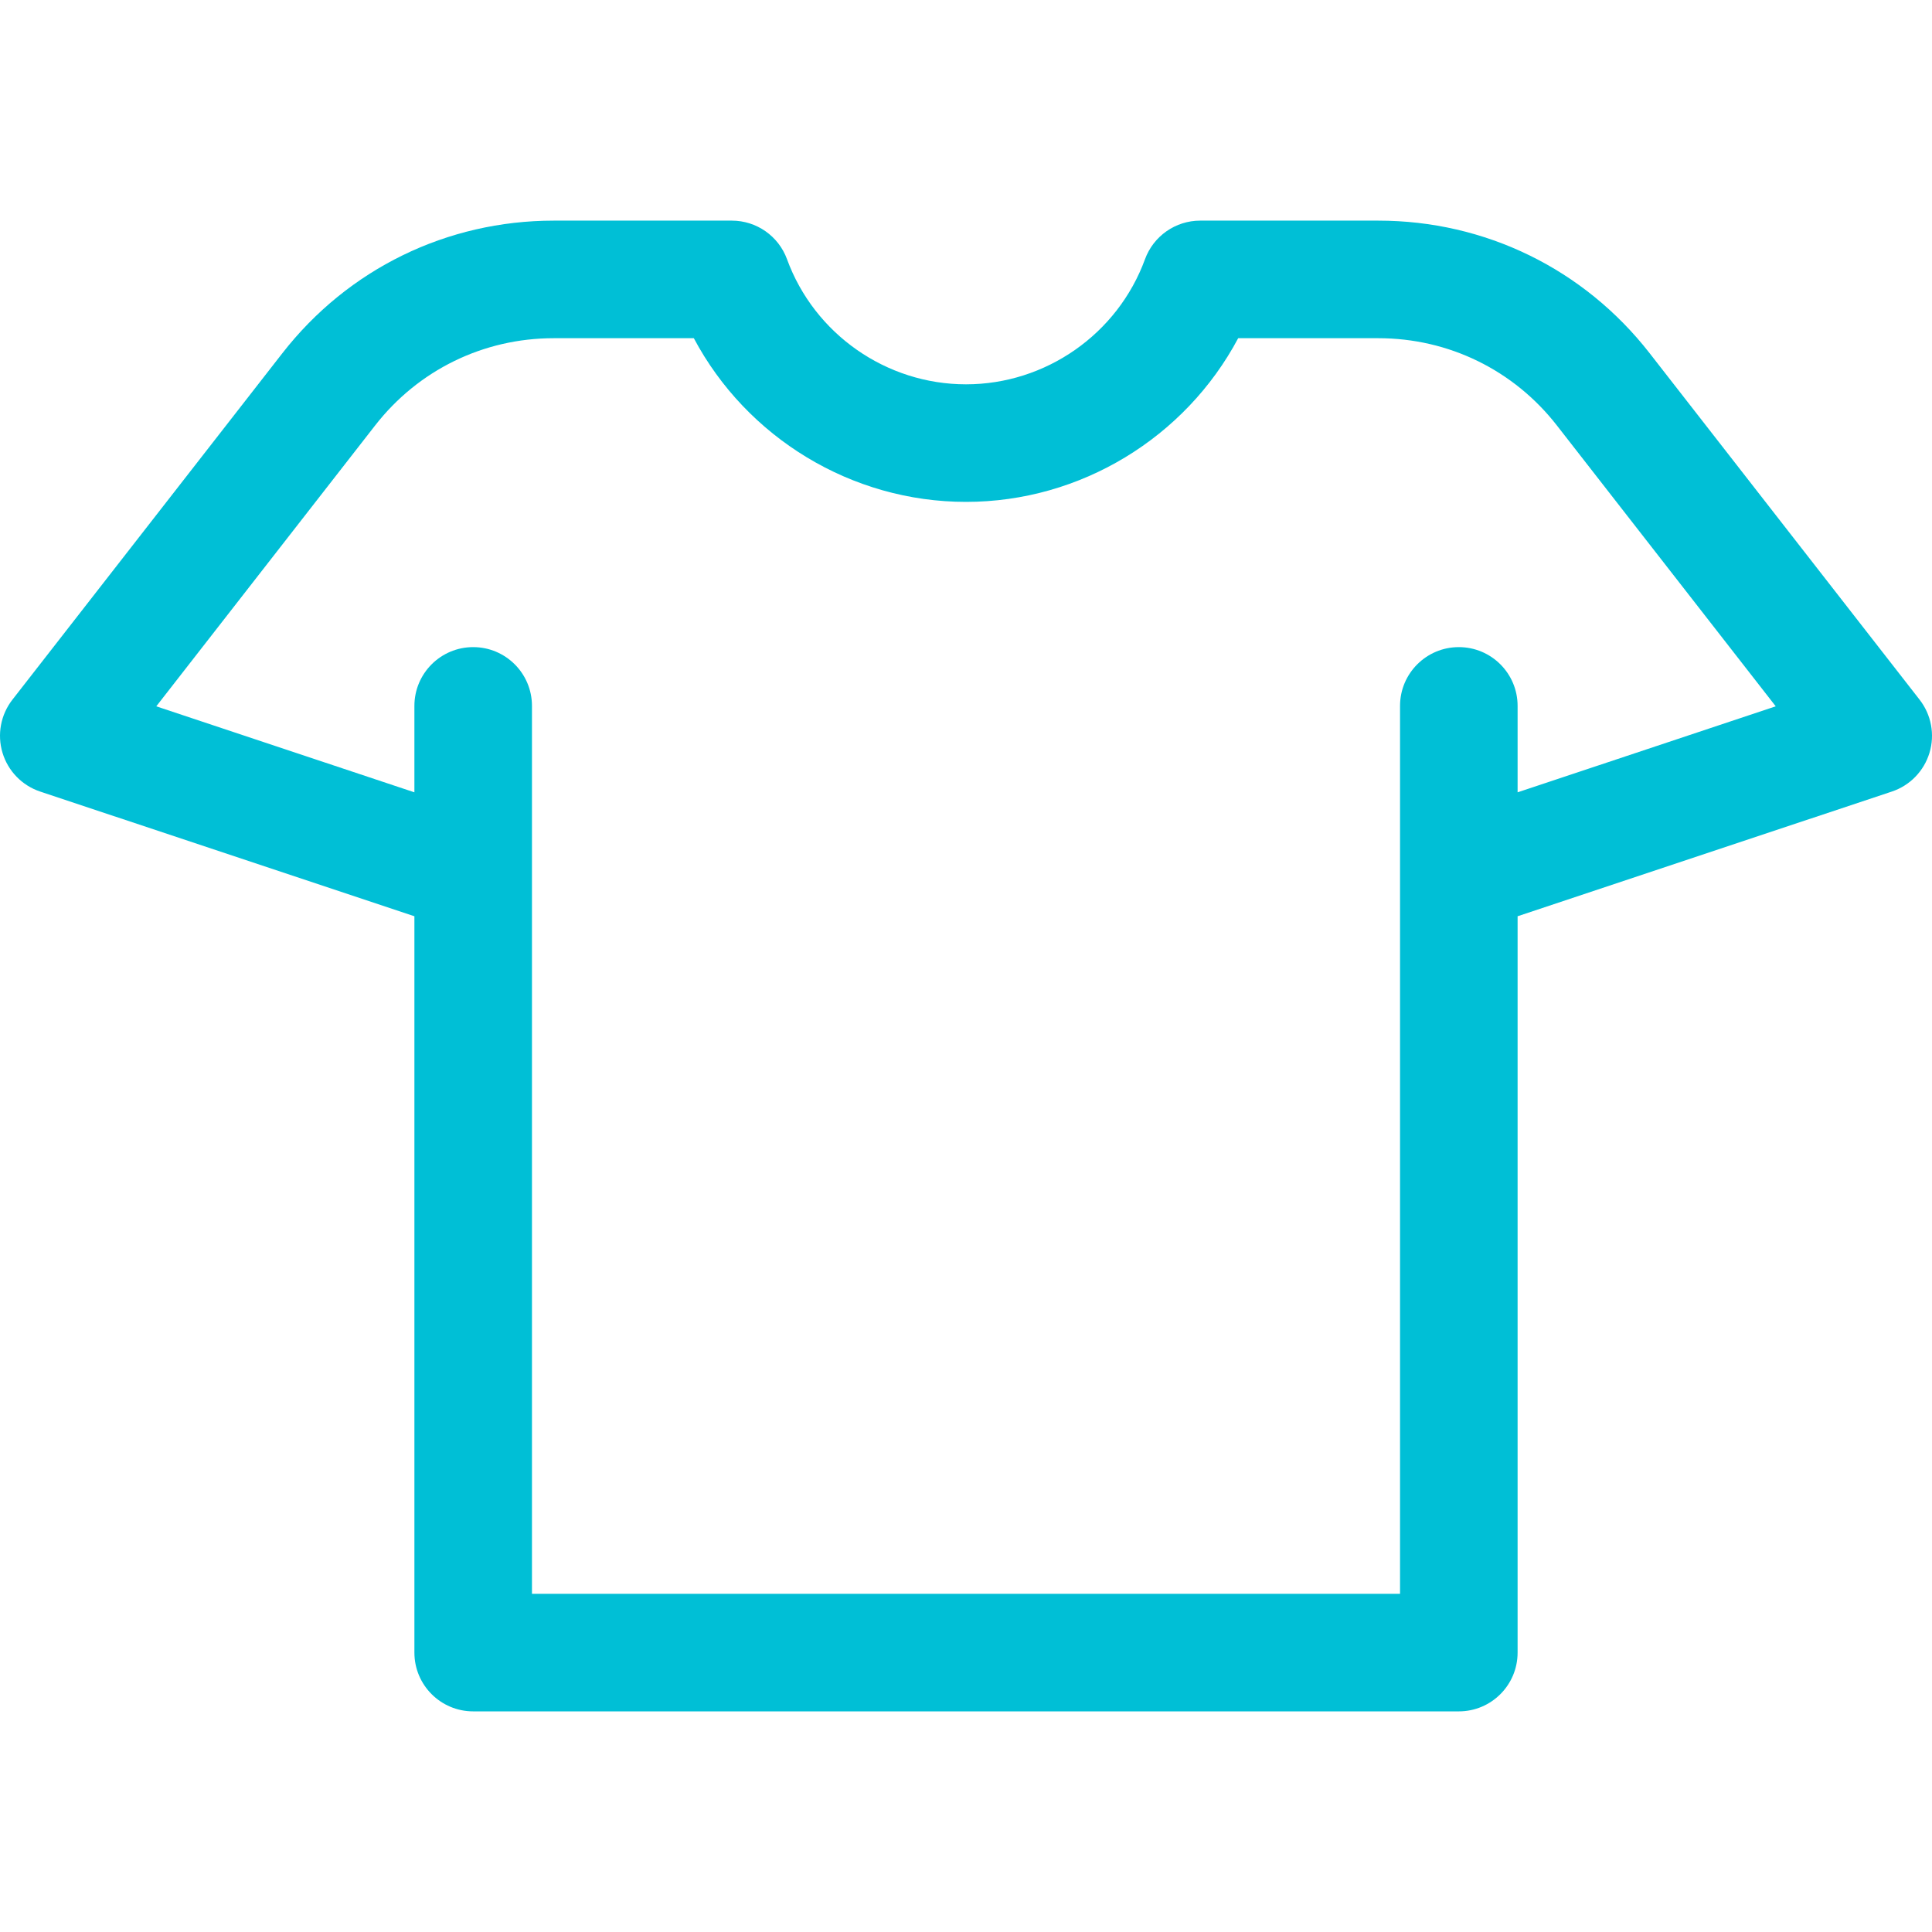 <?xml version="1.0"?>
<svg xmlns="http://www.w3.org/2000/svg" xmlns:xlink="http://www.w3.org/1999/xlink" xmlns:svgjs="http://svgjs.com/svgjs" version="1.1" width="512" height="512" x="0" y="0" viewBox="0 0 230.057 230.057" style="enable-background:new 0 0 512 512" xml:space="preserve"><g>
<g xmlns="http://www.w3.org/2000/svg">
	<path d="M228.579,83.315l-32.147-41.258c-7.817-10.032-19.594-15.785-32.312-15.785h-21.204c-2.939,0-5.565,1.836-6.574,4.597   c-3.257,8.909-11.822,14.895-21.313,14.895s-18.055-5.986-21.313-14.895c-1.009-2.761-3.635-4.597-6.574-4.597H65.937   c-12.717,0-24.495,5.753-32.312,15.786L1.479,83.315c-1.397,1.793-1.837,4.152-1.179,6.328c0.658,2.176,2.331,3.897,4.488,4.615   l44.558,14.845v87.682c0,3.866,3.134,7,7,7h117.366c3.866,0,7-3.134,7-7v-87.682l44.558-14.845c2.157-0.718,3.83-2.439,4.488-4.615   C230.416,87.467,229.976,85.108,228.579,83.315z M180.712,94.347V84.057c0-3.866-3.134-7-7-7s-7,3.134-7,7v105.728H63.345V84.057   c0-3.866-3.134-7-7-7s-7,3.134-7,7v10.29l-30.736-10.24l26.059-33.444c5.146-6.604,12.897-10.391,21.269-10.391h16.681   c6.295,11.832,18.761,19.491,32.41,19.491c13.649,0,26.115-7.66,32.411-19.491h16.681c8.371,0,16.123,3.787,21.269,10.39   l26.06,33.445L180.712,94.347z" fill="#00bfd6" data-original="#000000" style=""/>
</g>
<g xmlns="http://www.w3.org/2000/svg">
</g>
<g xmlns="http://www.w3.org/2000/svg">
</g>
<g xmlns="http://www.w3.org/2000/svg">
</g>
<g xmlns="http://www.w3.org/2000/svg">
</g>
<g xmlns="http://www.w3.org/2000/svg">
</g>
<g xmlns="http://www.w3.org/2000/svg">
</g>
<g xmlns="http://www.w3.org/2000/svg">
</g>
<g xmlns="http://www.w3.org/2000/svg">
</g>
<g xmlns="http://www.w3.org/2000/svg">
</g>
<g xmlns="http://www.w3.org/2000/svg">
</g>
<g xmlns="http://www.w3.org/2000/svg">
</g>
<g xmlns="http://www.w3.org/2000/svg">
</g>
<g xmlns="http://www.w3.org/2000/svg">
</g>
<g xmlns="http://www.w3.org/2000/svg">
</g>
<g xmlns="http://www.w3.org/2000/svg">
</g>
</g></svg>
